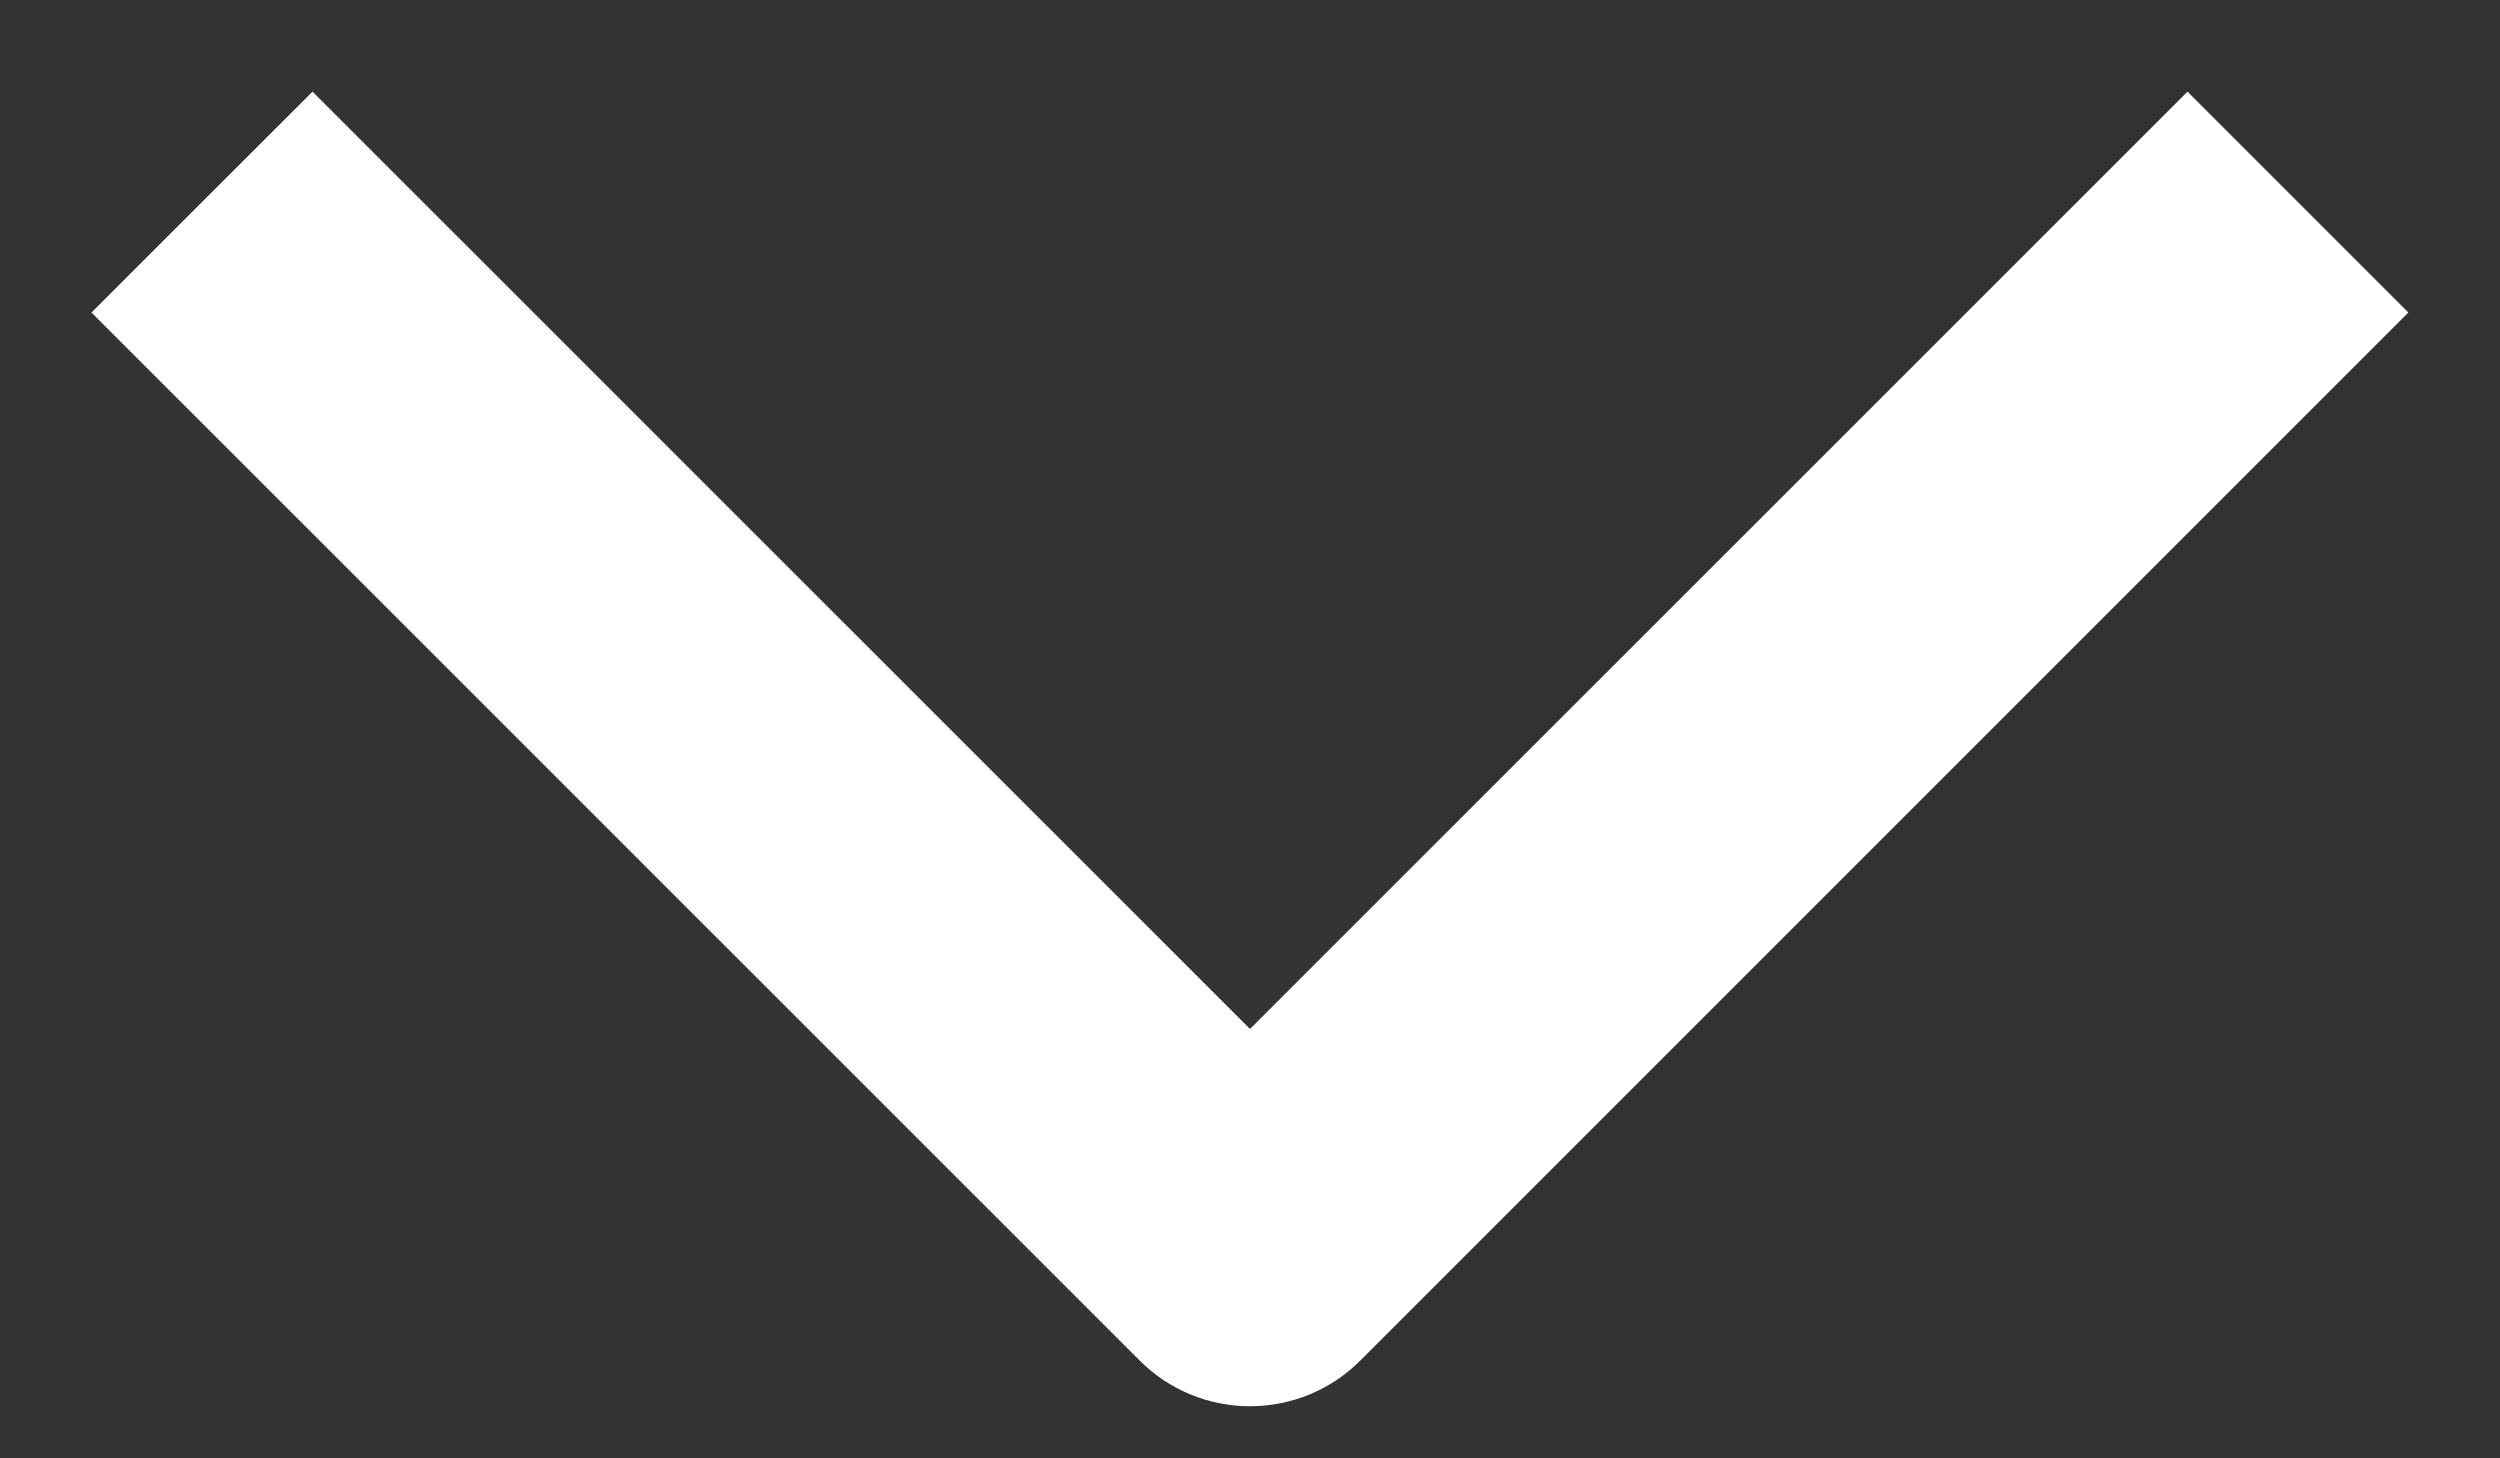 <svg width="12" height="7" viewBox="0 0 12 7" fill="none" xmlns="http://www.w3.org/2000/svg">
<rect x="0" y="0" width="12" height="7" fill="#333333" stroke="none"/>
<path d="M10.5 0.44L6 4.939L1.5 0.44L0.439 1.5L5.47 6.53C5.61 6.671 5.801 6.75 6 6.75C6.199 6.75 6.39 6.671 6.53 6.53L11.56 1.5L10.5 0.44Z" fill="white"/>
</svg>

